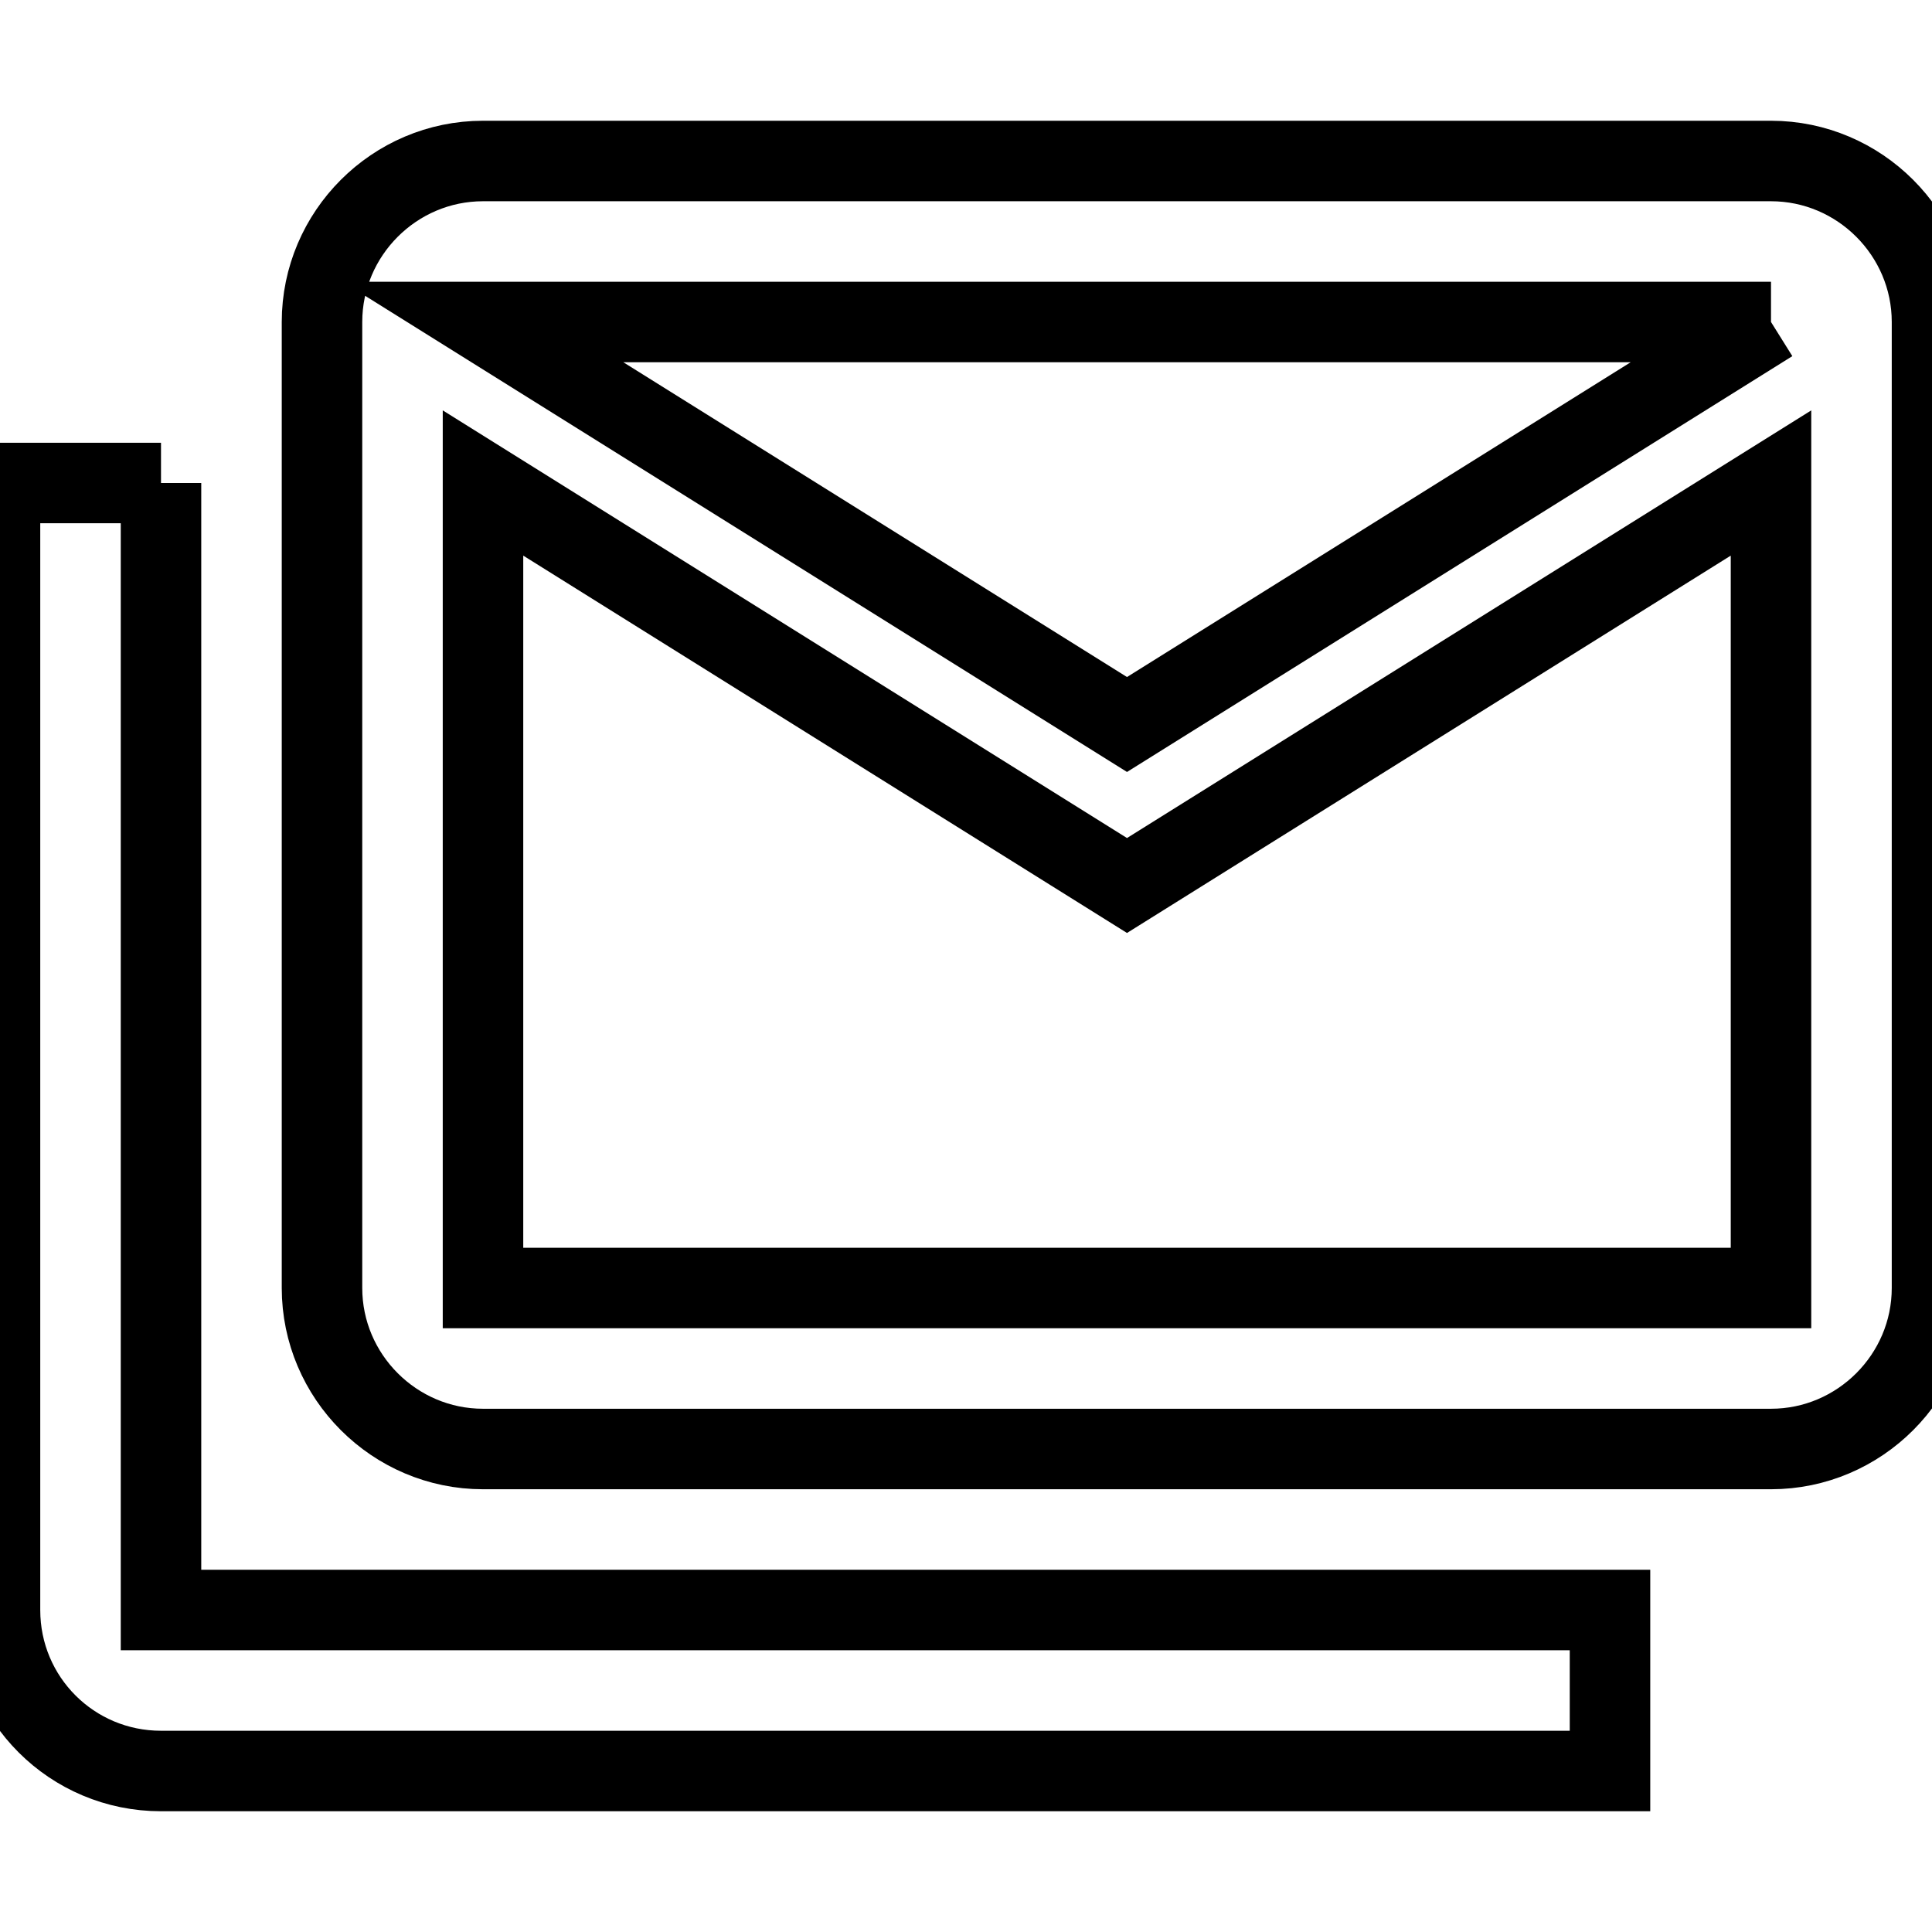 <svg fill="none" stroke="currentColor" xmlns="http://www.w3.org/2000/svg" id="mdi-email-multiple-outline" viewBox="0 0 24 24"><path d="M2 6V20H20V22H2C.895 22 0 21.11 0 20V6H2M24 4C24 2.9 23.1 2 22 2H6C4.9 2 4 2.9 4 4V16C4 17.1 4.9 18 6 18H22C23.1 18 24 17.1 24 16V4M22 4L14 9L6 4H22M22 16H6V6L14 11L22 6V16Z" /></svg>